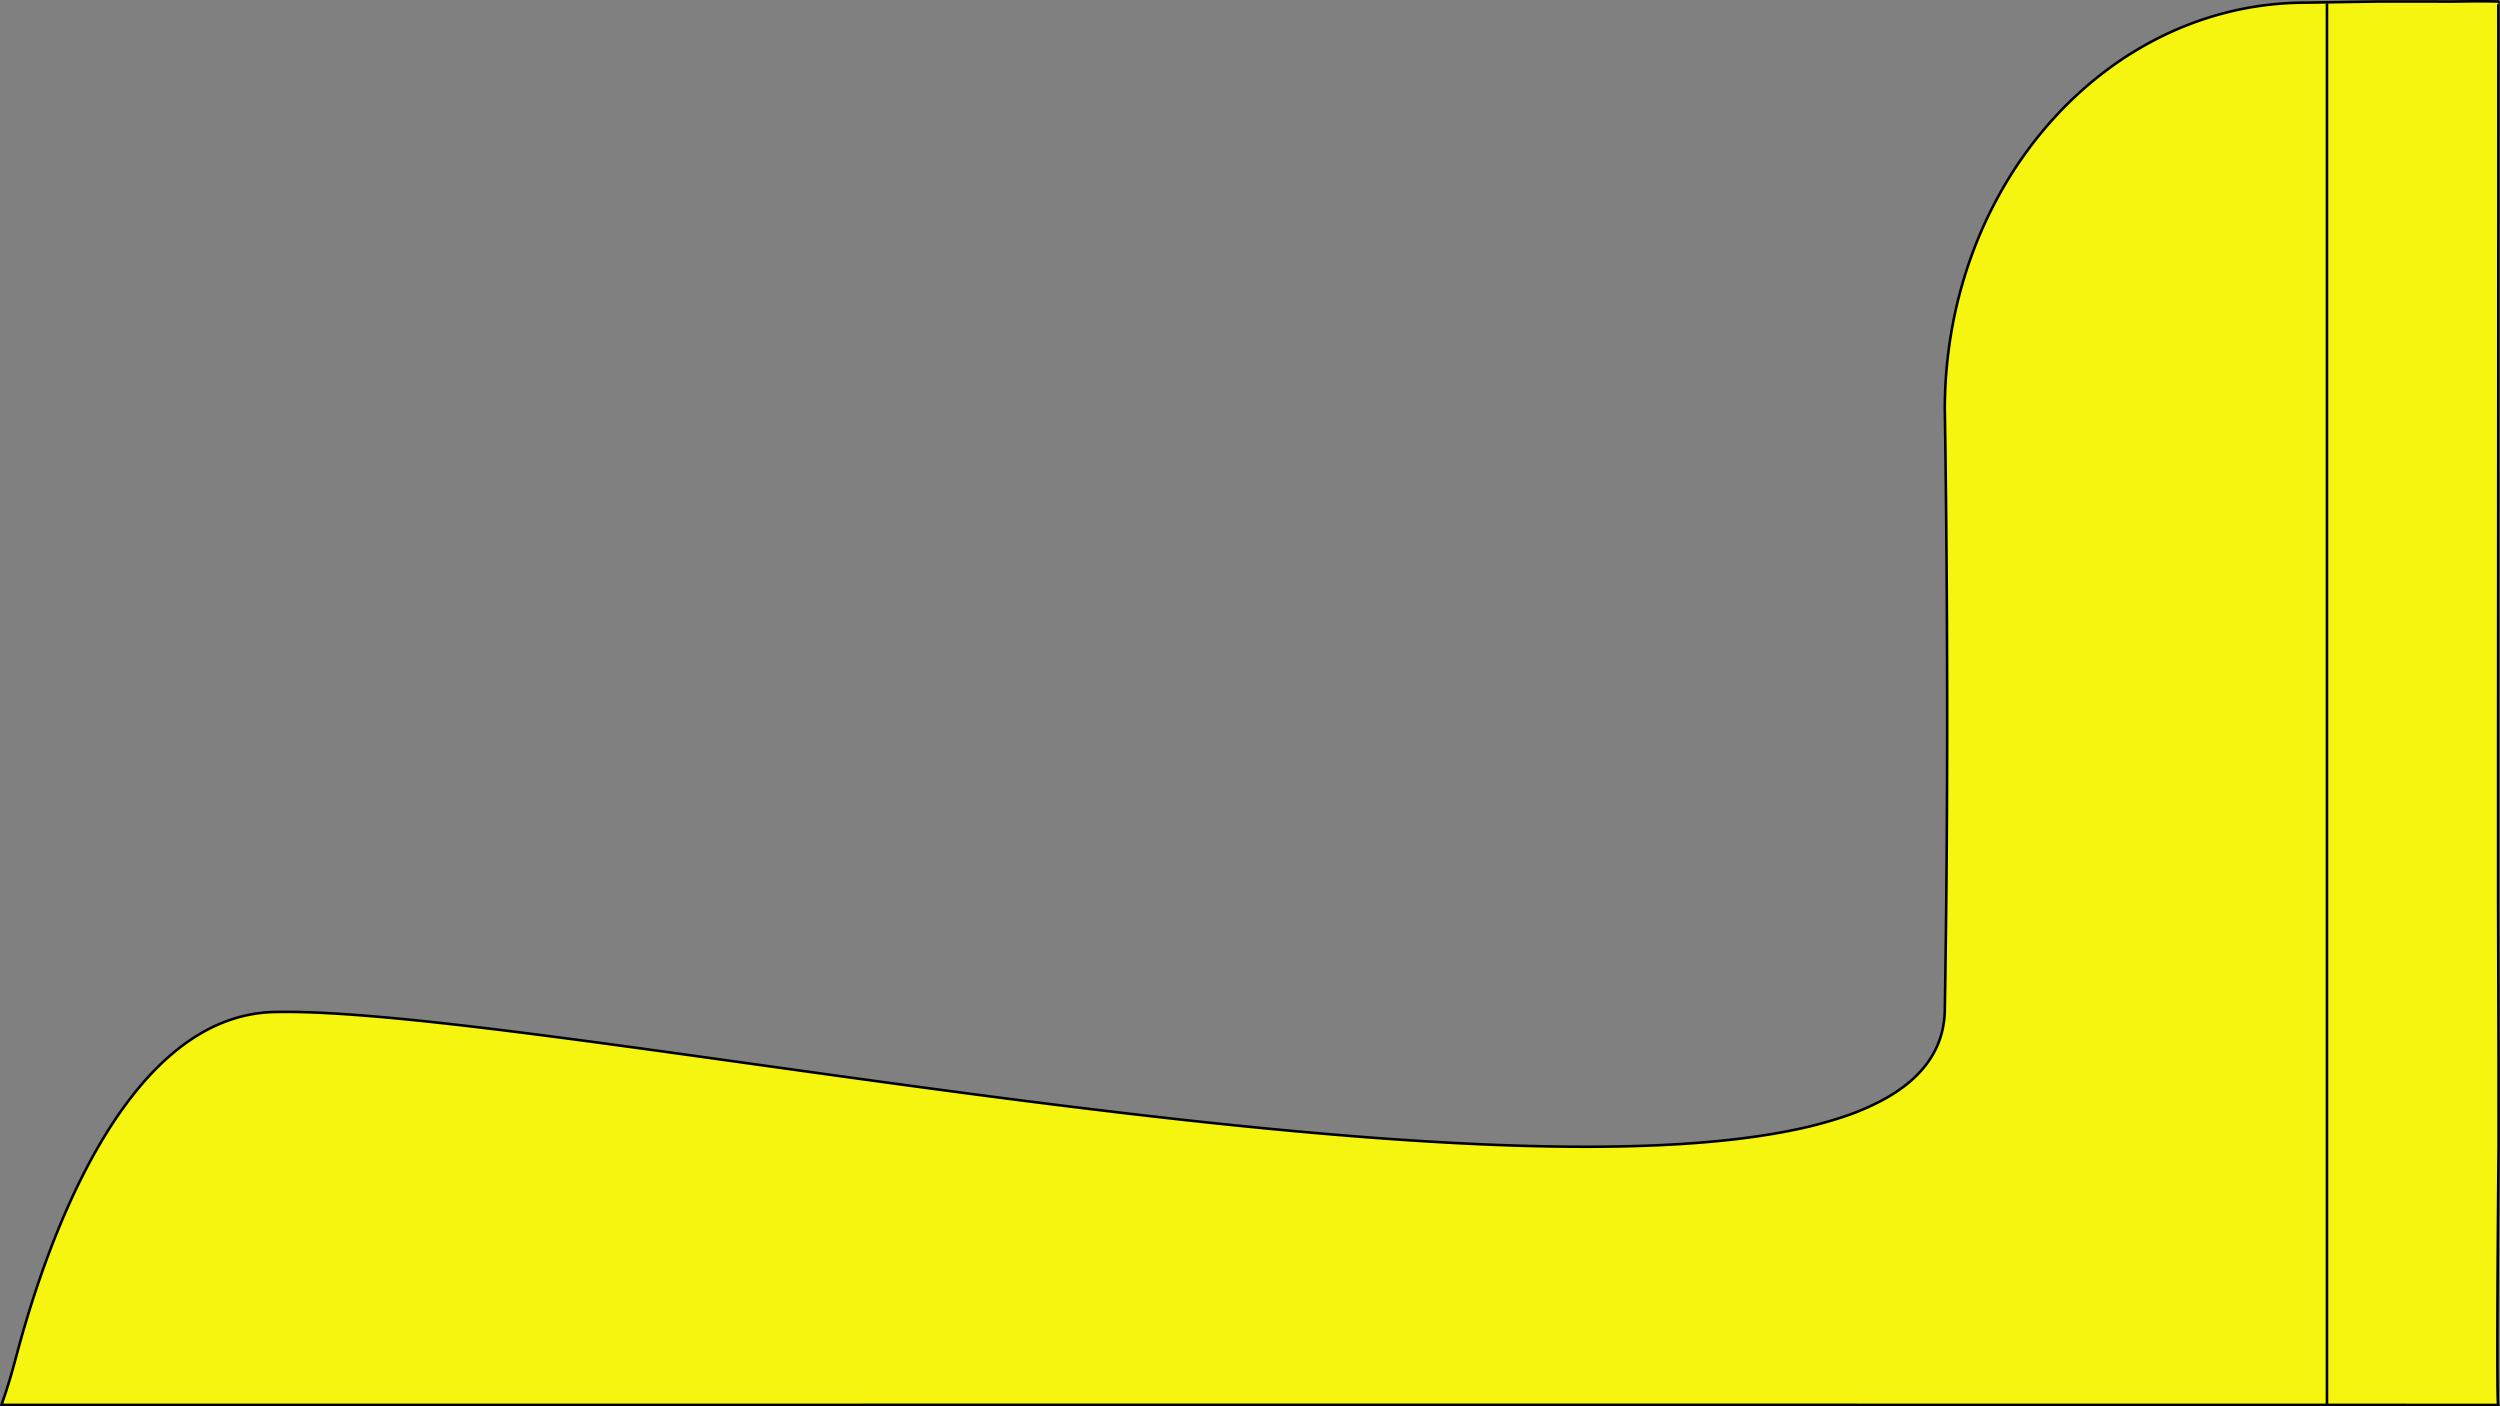 <svg xmlns="http://www.w3.org/2000/svg" width="1920.381" height="1080.21" viewBox="0 0 1920.381 1080.21">
  <rect x="0" y="0" width="1920.381" height="1080.21" fill="#808080" stroke="none"/>
  <g id="HEADER_IMAGE" data-name="HEADER IMAGE" transform="translate(-0.023 0.086)">
    <path id="Path_1" data-name="Path 1" d="M-1475.849,1078.632c.354-1.86,4.209-10.588,11.474-38,4.466-16.866,9.427-33.584,14.752-49.675,6.648-20.107,13.873-39.291,21.471-57.021,19.319-45.072,41.163-81.113,64.908-107.124a197.841,197.841,0,0,1,21.087-20.068,150.139,150.139,0,0,1,23.128-15.593,121.66,121.66,0,0,1,25.219-10.25,112.2,112.2,0,0,1,27.382-4.048c2.748-.063,5.658-.1,8.649-.1,72.536,0,204.837,18.487,358.041,39.894,52.506,7.337,106.8,14.924,162.207,22.262,62.854,8.326,117.514,15.04,167.1,20.528,127.143,14.07,228.971,20.912,311.3,20.917h.076c20.3,0,39.7-.425,57.658-1.262,18.69-.873,36.39-2.218,52.61-4,16.81-1.846,32.534-4.216,46.735-7.044a333.436,333.436,0,0,0,40.115-10.409,192.8,192.8,0,0,0,32.755-14.113A126.685,126.685,0,0,0-15.8,834.969a97.88,97.88,0,0,0,11.252-9.633,79.329,79.329,0,0,0,9.009-10.751,69.781,69.781,0,0,0,6.647-11.9,68.353,68.353,0,0,0,4.164-13.072,75.359,75.359,0,0,0,1.578-14.244c.928-53.758,1.5-111.459,1.716-171.5.169-48.034.1-97.664-.191-147.512-.5-84.389-1.5-141.043-1.525-142.245A353.6,353.6,0,0,1,22.5,251.081a340.6,340.6,0,0,1,16.177-58.7,326.969,326.969,0,0,1,25.592-53.113A309.944,309.944,0,0,1,98.151,93a289.628,289.628,0,0,1,41.056-38.158,269.2,269.2,0,0,1,47.1-28.8,253.693,253.693,0,0,1,52.035-18.2A249.061,249.061,0,0,1,294.208,1.5L349.12.64h44.367c4.457,0,9.475.1,15.907,0,8.26-.125,22.617-.325,32.68,0,.089,0-.2,578.464-.2,578.464V691.026l.347,125.821.019,63.459s-1.851,193.739-.306,198.375l-567.317-.069Z" transform="translate(1477.08 0.443)" fill="#f5f50f" stroke="#000" stroke-width="2"/>
    <line id="Line_1" data-name="Line 1" y2="1076" transform="translate(1787.5 2.5)" fill="none" stroke="#000" stroke-width="2"/>
  </g>
</svg>
